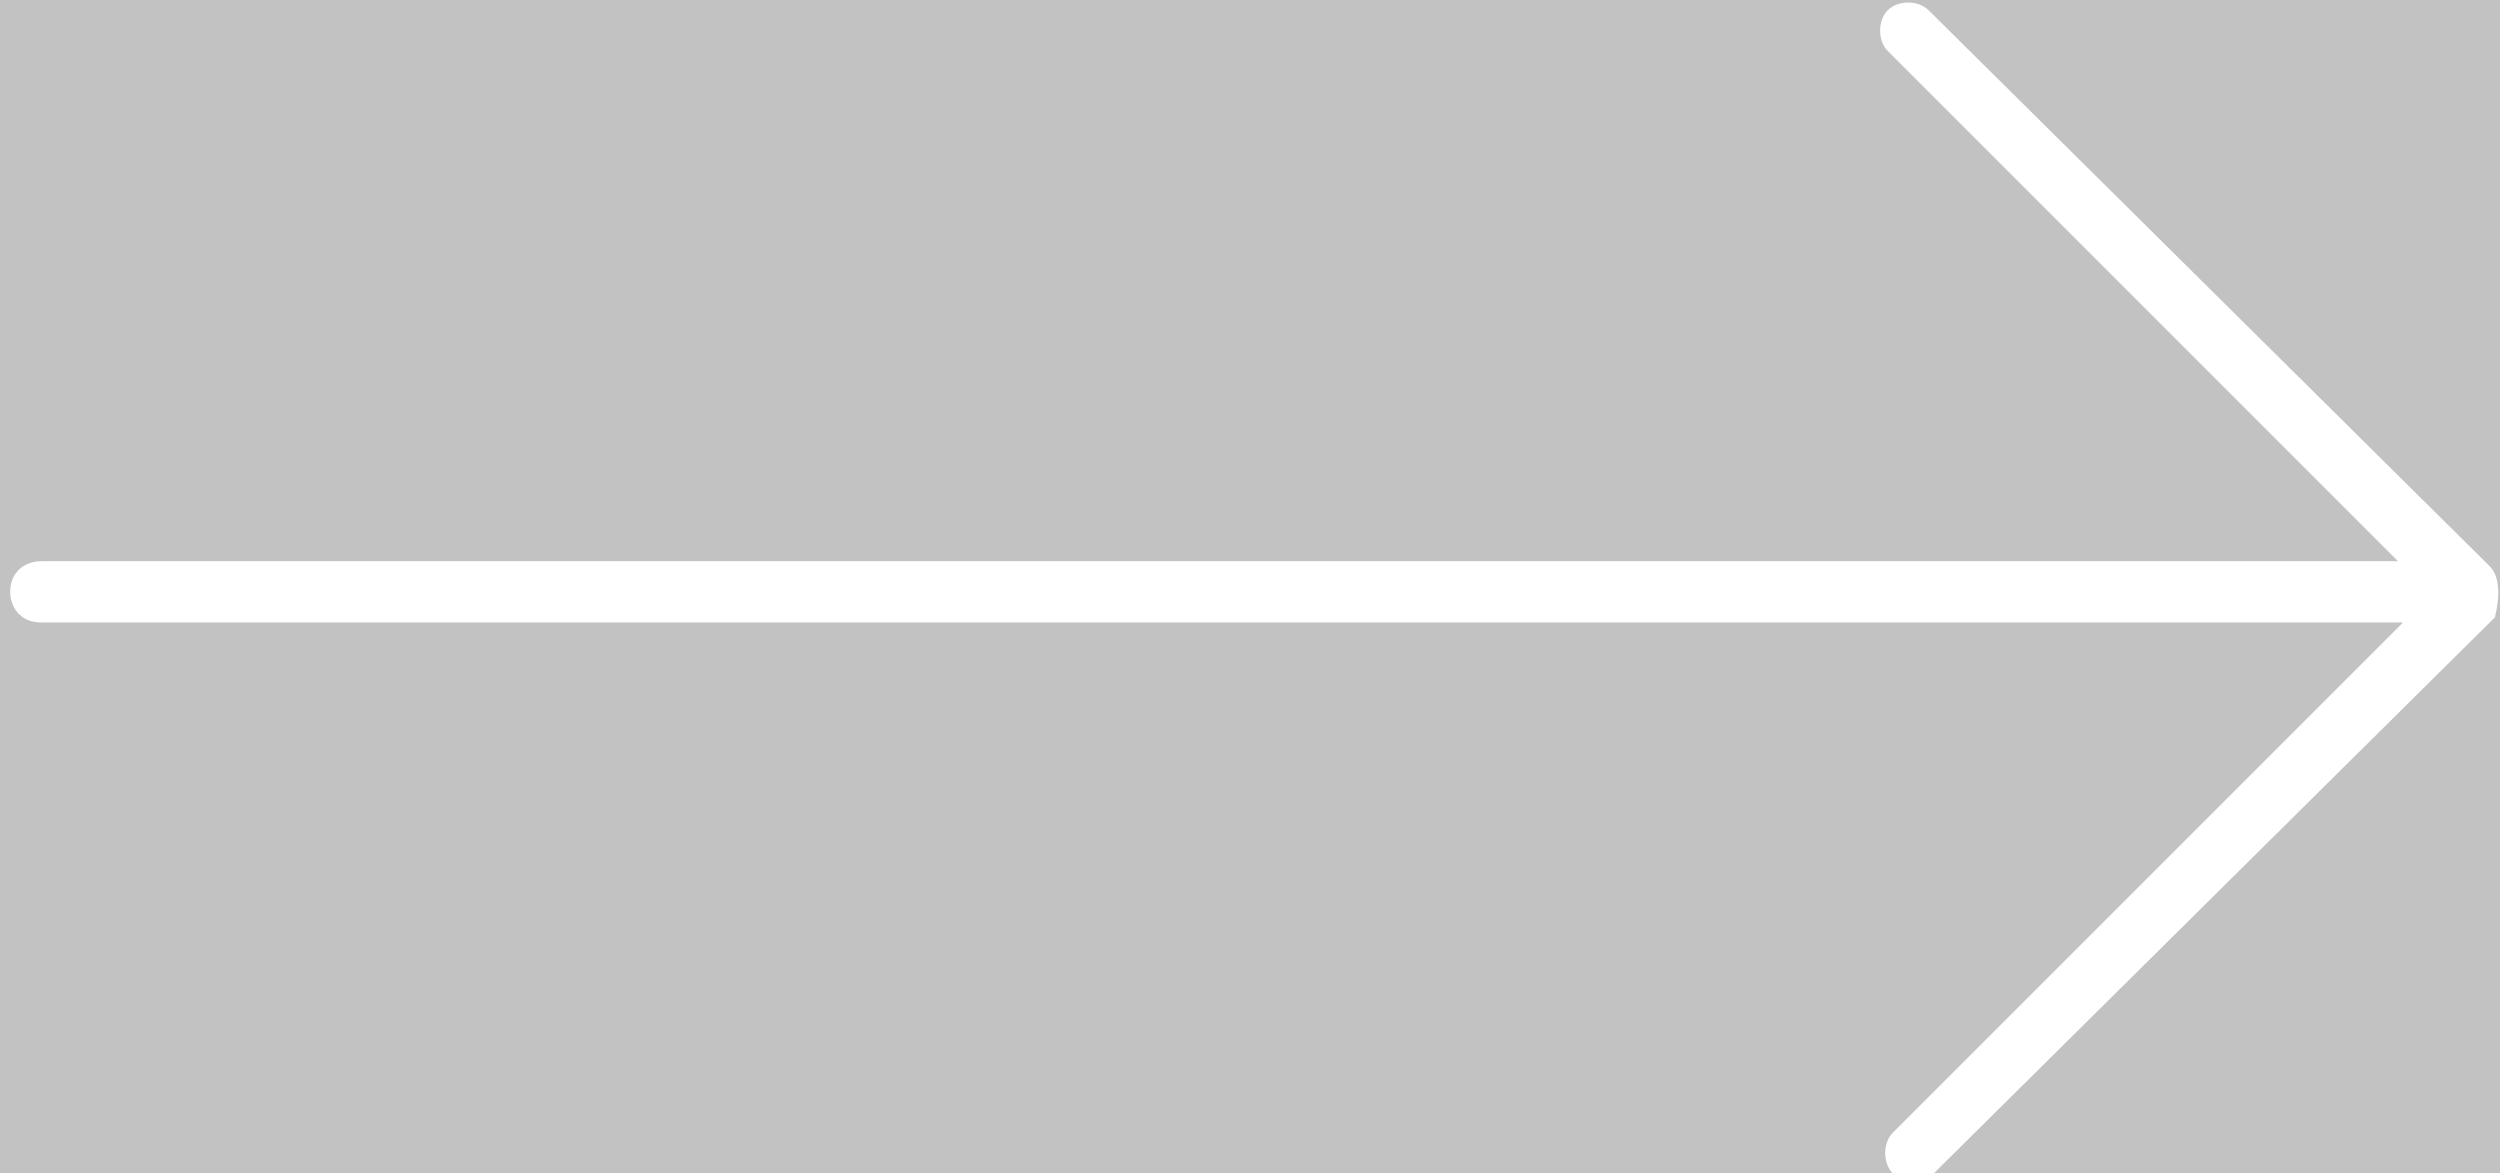 <?xml version="1.0" encoding="utf-8"?>
<!-- Generator: Adobe Illustrator 22.1.0, SVG Export Plug-In . SVG Version: 6.00 Build 0)  -->
<svg version="1.1" id="Rounded_Rectangle_4_copy_2_1_" opacity="0.3"
	 xmlns="http://www.w3.org/2000/svg" xmlns:xlink="http://www.w3.org/1999/xlink" x="0px" y="0px" viewBox="0 0 49 23"
	 enable-background="new 0 0 49 23" xml:space="preserve">
<rect x="0" y="0" width="49" height="23" fill="#333333" stroke="none"/>
<g id="Rounded_Rectangle_4_copy_2">
	<g>
		<path fill-rule="evenodd" clip-rule="evenodd" fill="#FFFFFF" d="M48.8,11.1l-11-10.9c-0.2-0.2-0.6-0.2-0.8,0
			c-0.2,0.2-0.2,0.6,0,0.8l10,10H0.8c-0.3,0-0.6,0.2-0.6,0.6v0c0,0.3,0.2,0.6,0.6,0.6h46.3l-10,10c-0.2,0.2-0.2,0.6,0,0.8
			c0.2,0.2,0.6,0.2,0.8,0l11-10.9C49,11.7,49,11.3,48.8,11.1z"/>
	</g>
</g>
</svg>

